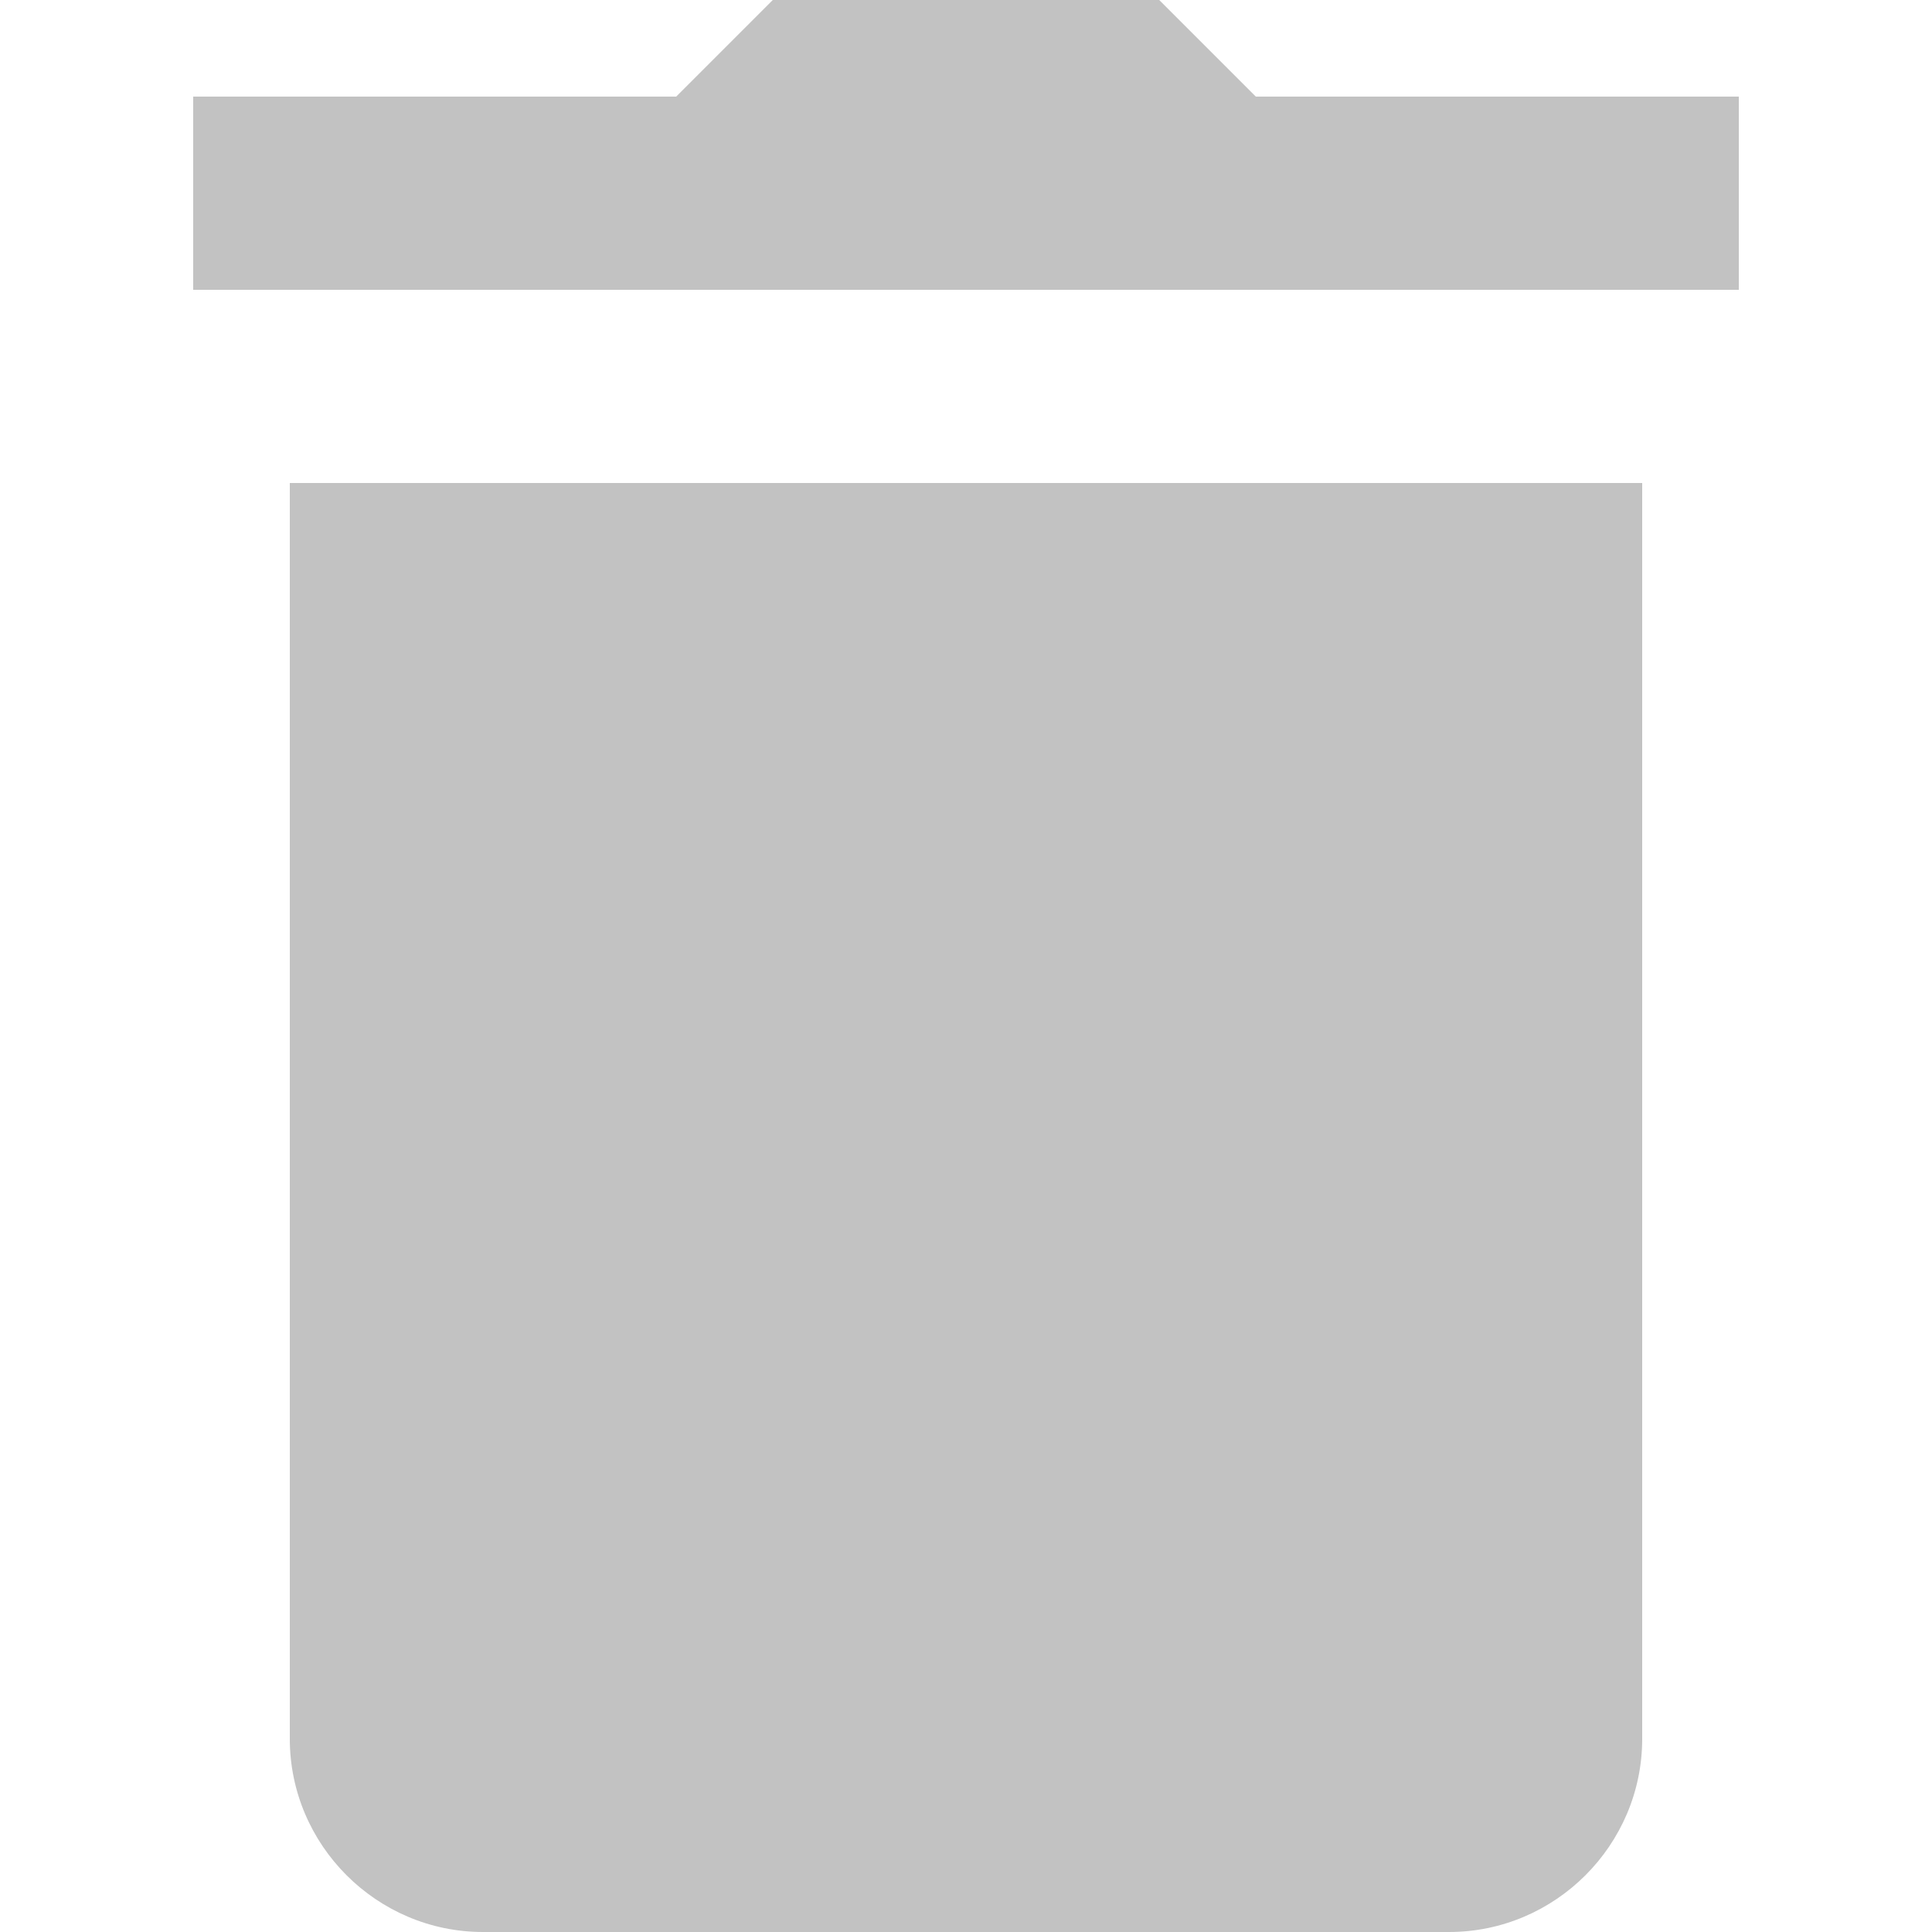 <svg xmlns="http://www.w3.org/2000/svg" width="20" height="20" viewBox="0 0 20 20">
    <path fill="#000" fill-rule="nonzero" d="M8 0L7 1H2v2h16V1h-5l-1-1H8zM3 5v13c0 1.1.9 2 2 2h10c1.1 0 2-.9 2-2V5H3z" opacity=".241"/>
</svg>
